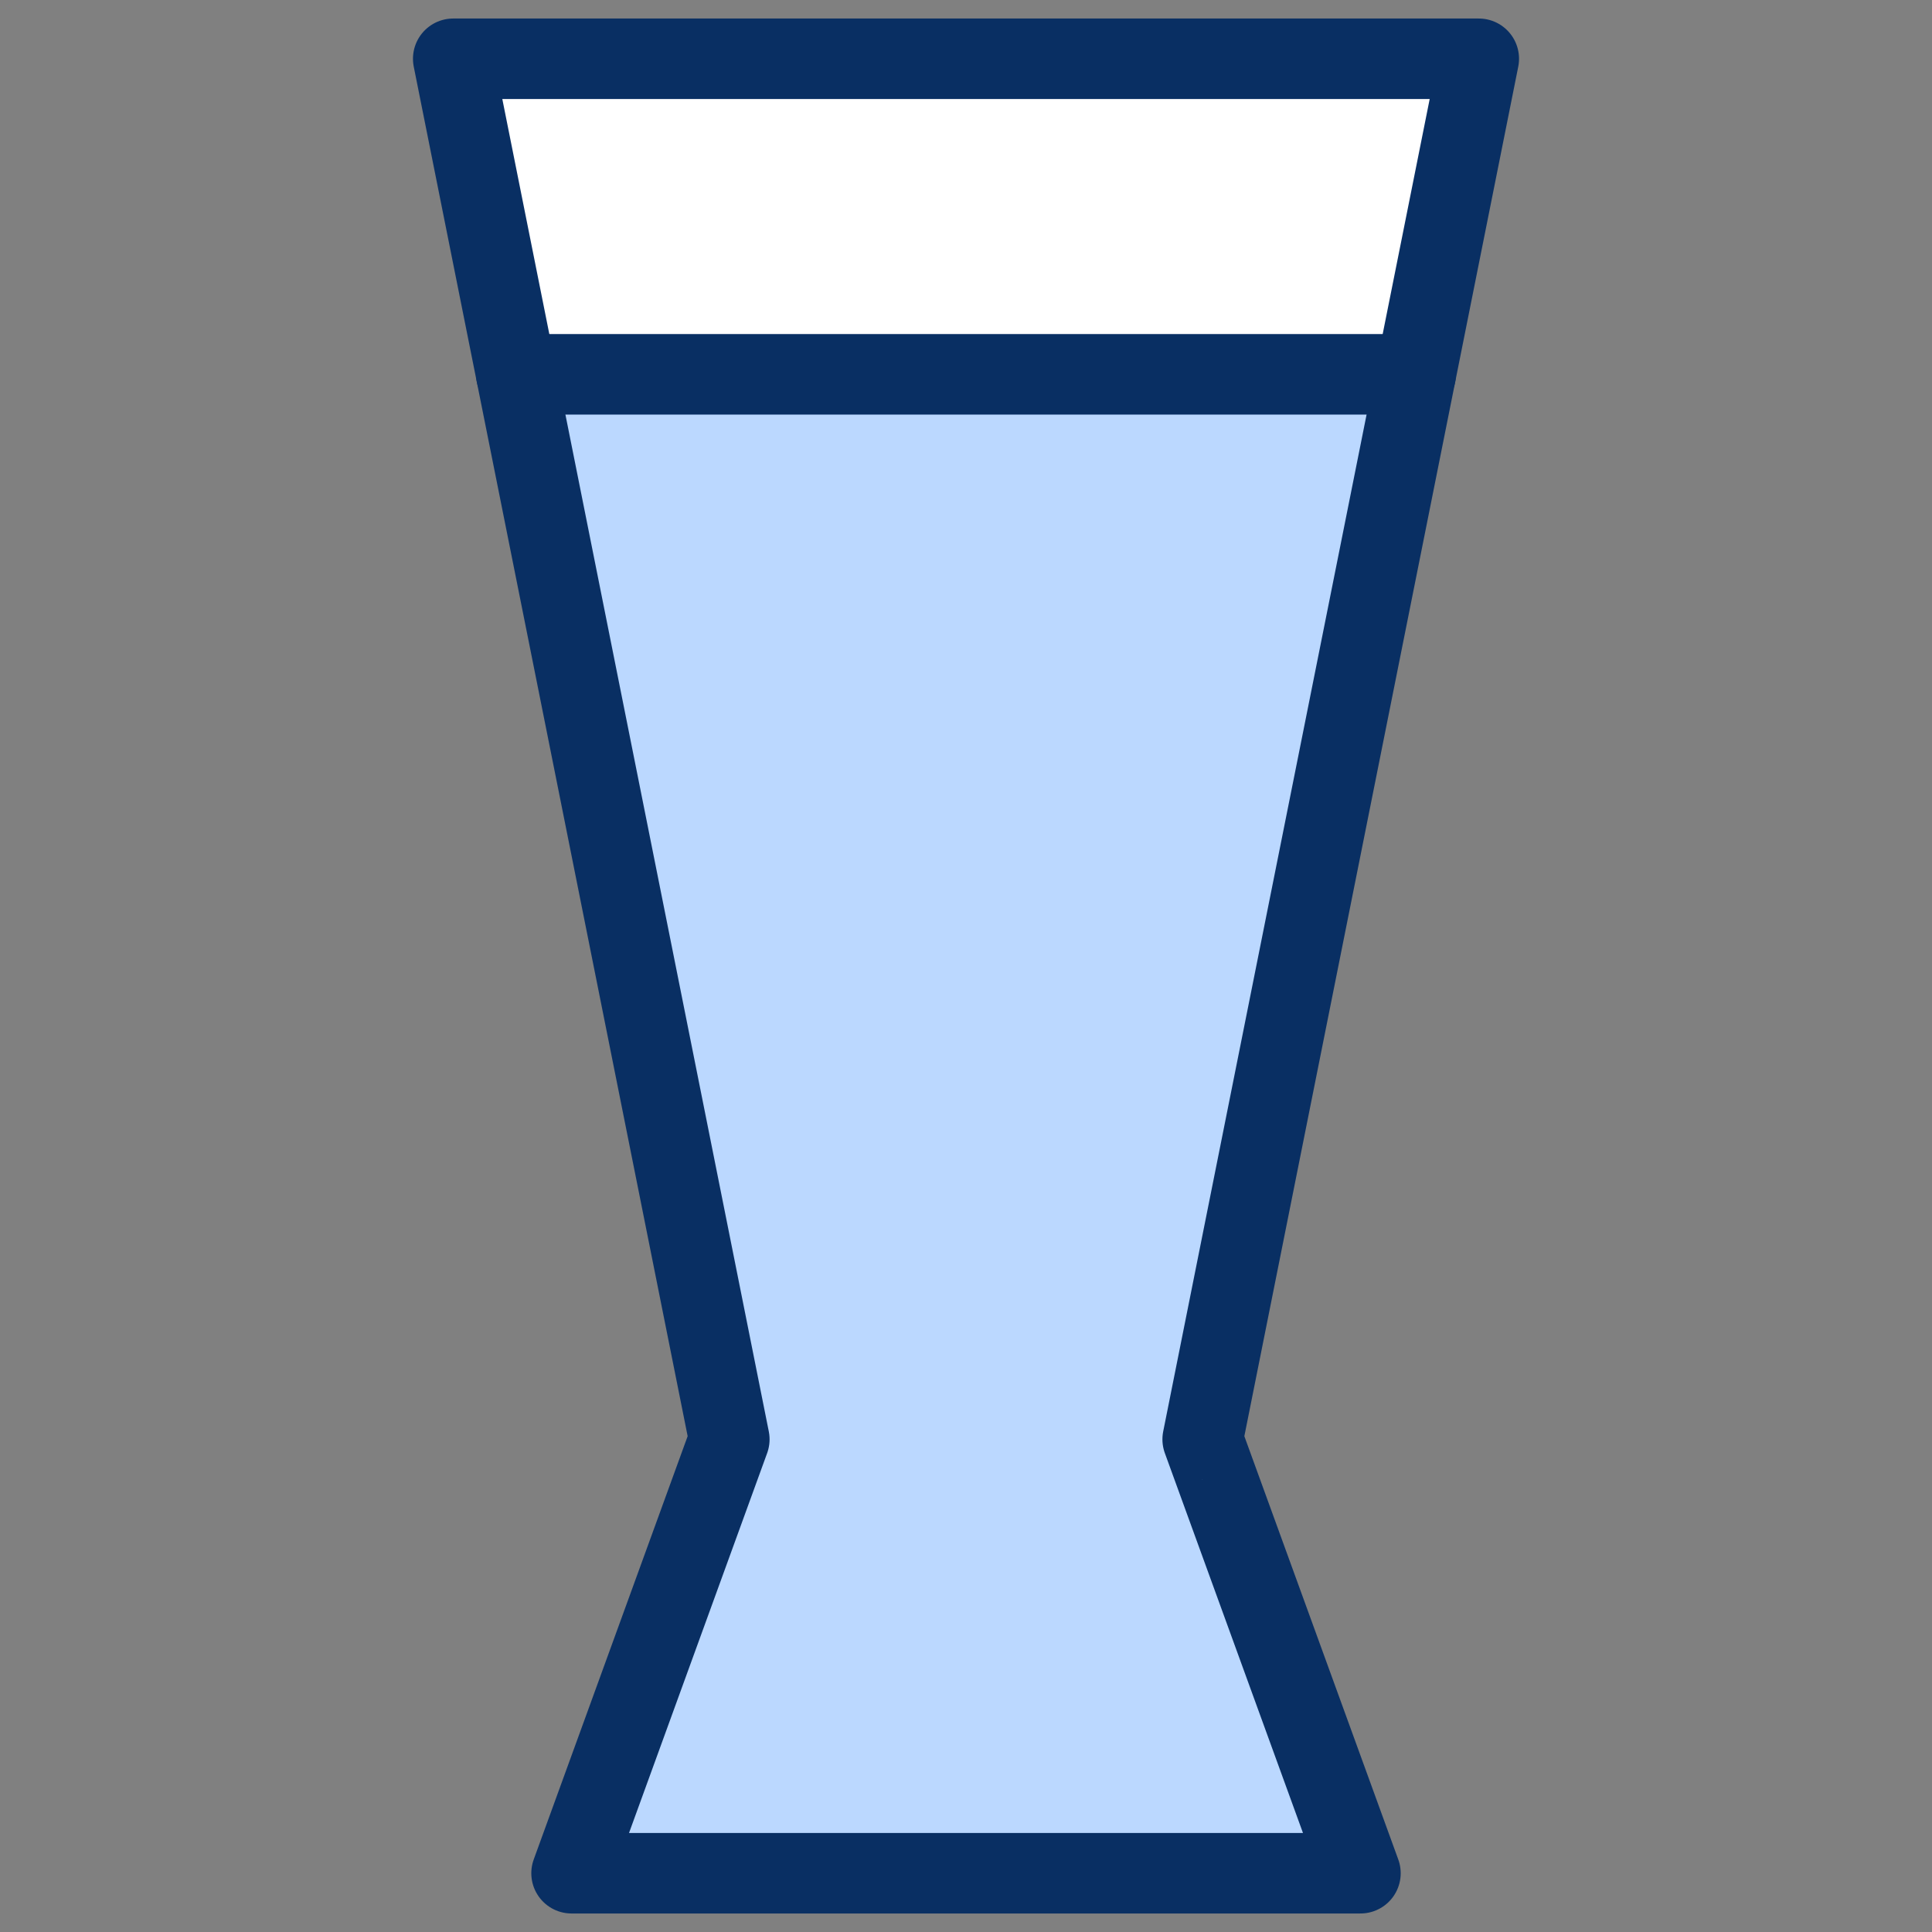 <svg xmlns="http://www.w3.org/2000/svg" fill="none" viewBox="0 0 24 24" id="Glass-1--Streamline-Cyber">
  <rect x="0" y="0" width="24" height="24" fill="#808080" stroke="none"/>
  <desc>
    Glass 1 Streamline Icon: https://streamlinehq.com
  </desc>
  <path fill="#ffffff" d="M14.94 17.88 18.37 0.73H5.63L9.06 17.88 7.1 23.27h9.8l-1.96 -5.39Z" stroke-width="1"></path>
  <path fill="#bbd8ff" d="M17.586 4.65H6.414L9.06 17.88 7.1 23.27h9.8l-1.96 -5.39 2.646 -13.23Z" stroke-width="1"></path>
  <path stroke="#092f63" stroke-linecap="round" stroke-linejoin="round" stroke-miterlimit="10" d="M14.94 17.88 18.37 0.73H5.63L9.06 17.88 7.1 23.27h9.8l-1.96 -5.39Z" stroke-width="1"></path>
  <path stroke="#092f63" stroke-linecap="round" stroke-linejoin="round" stroke-miterlimit="10" d="M6.414 4.65h11.172" stroke-width="1"></path>
</svg>